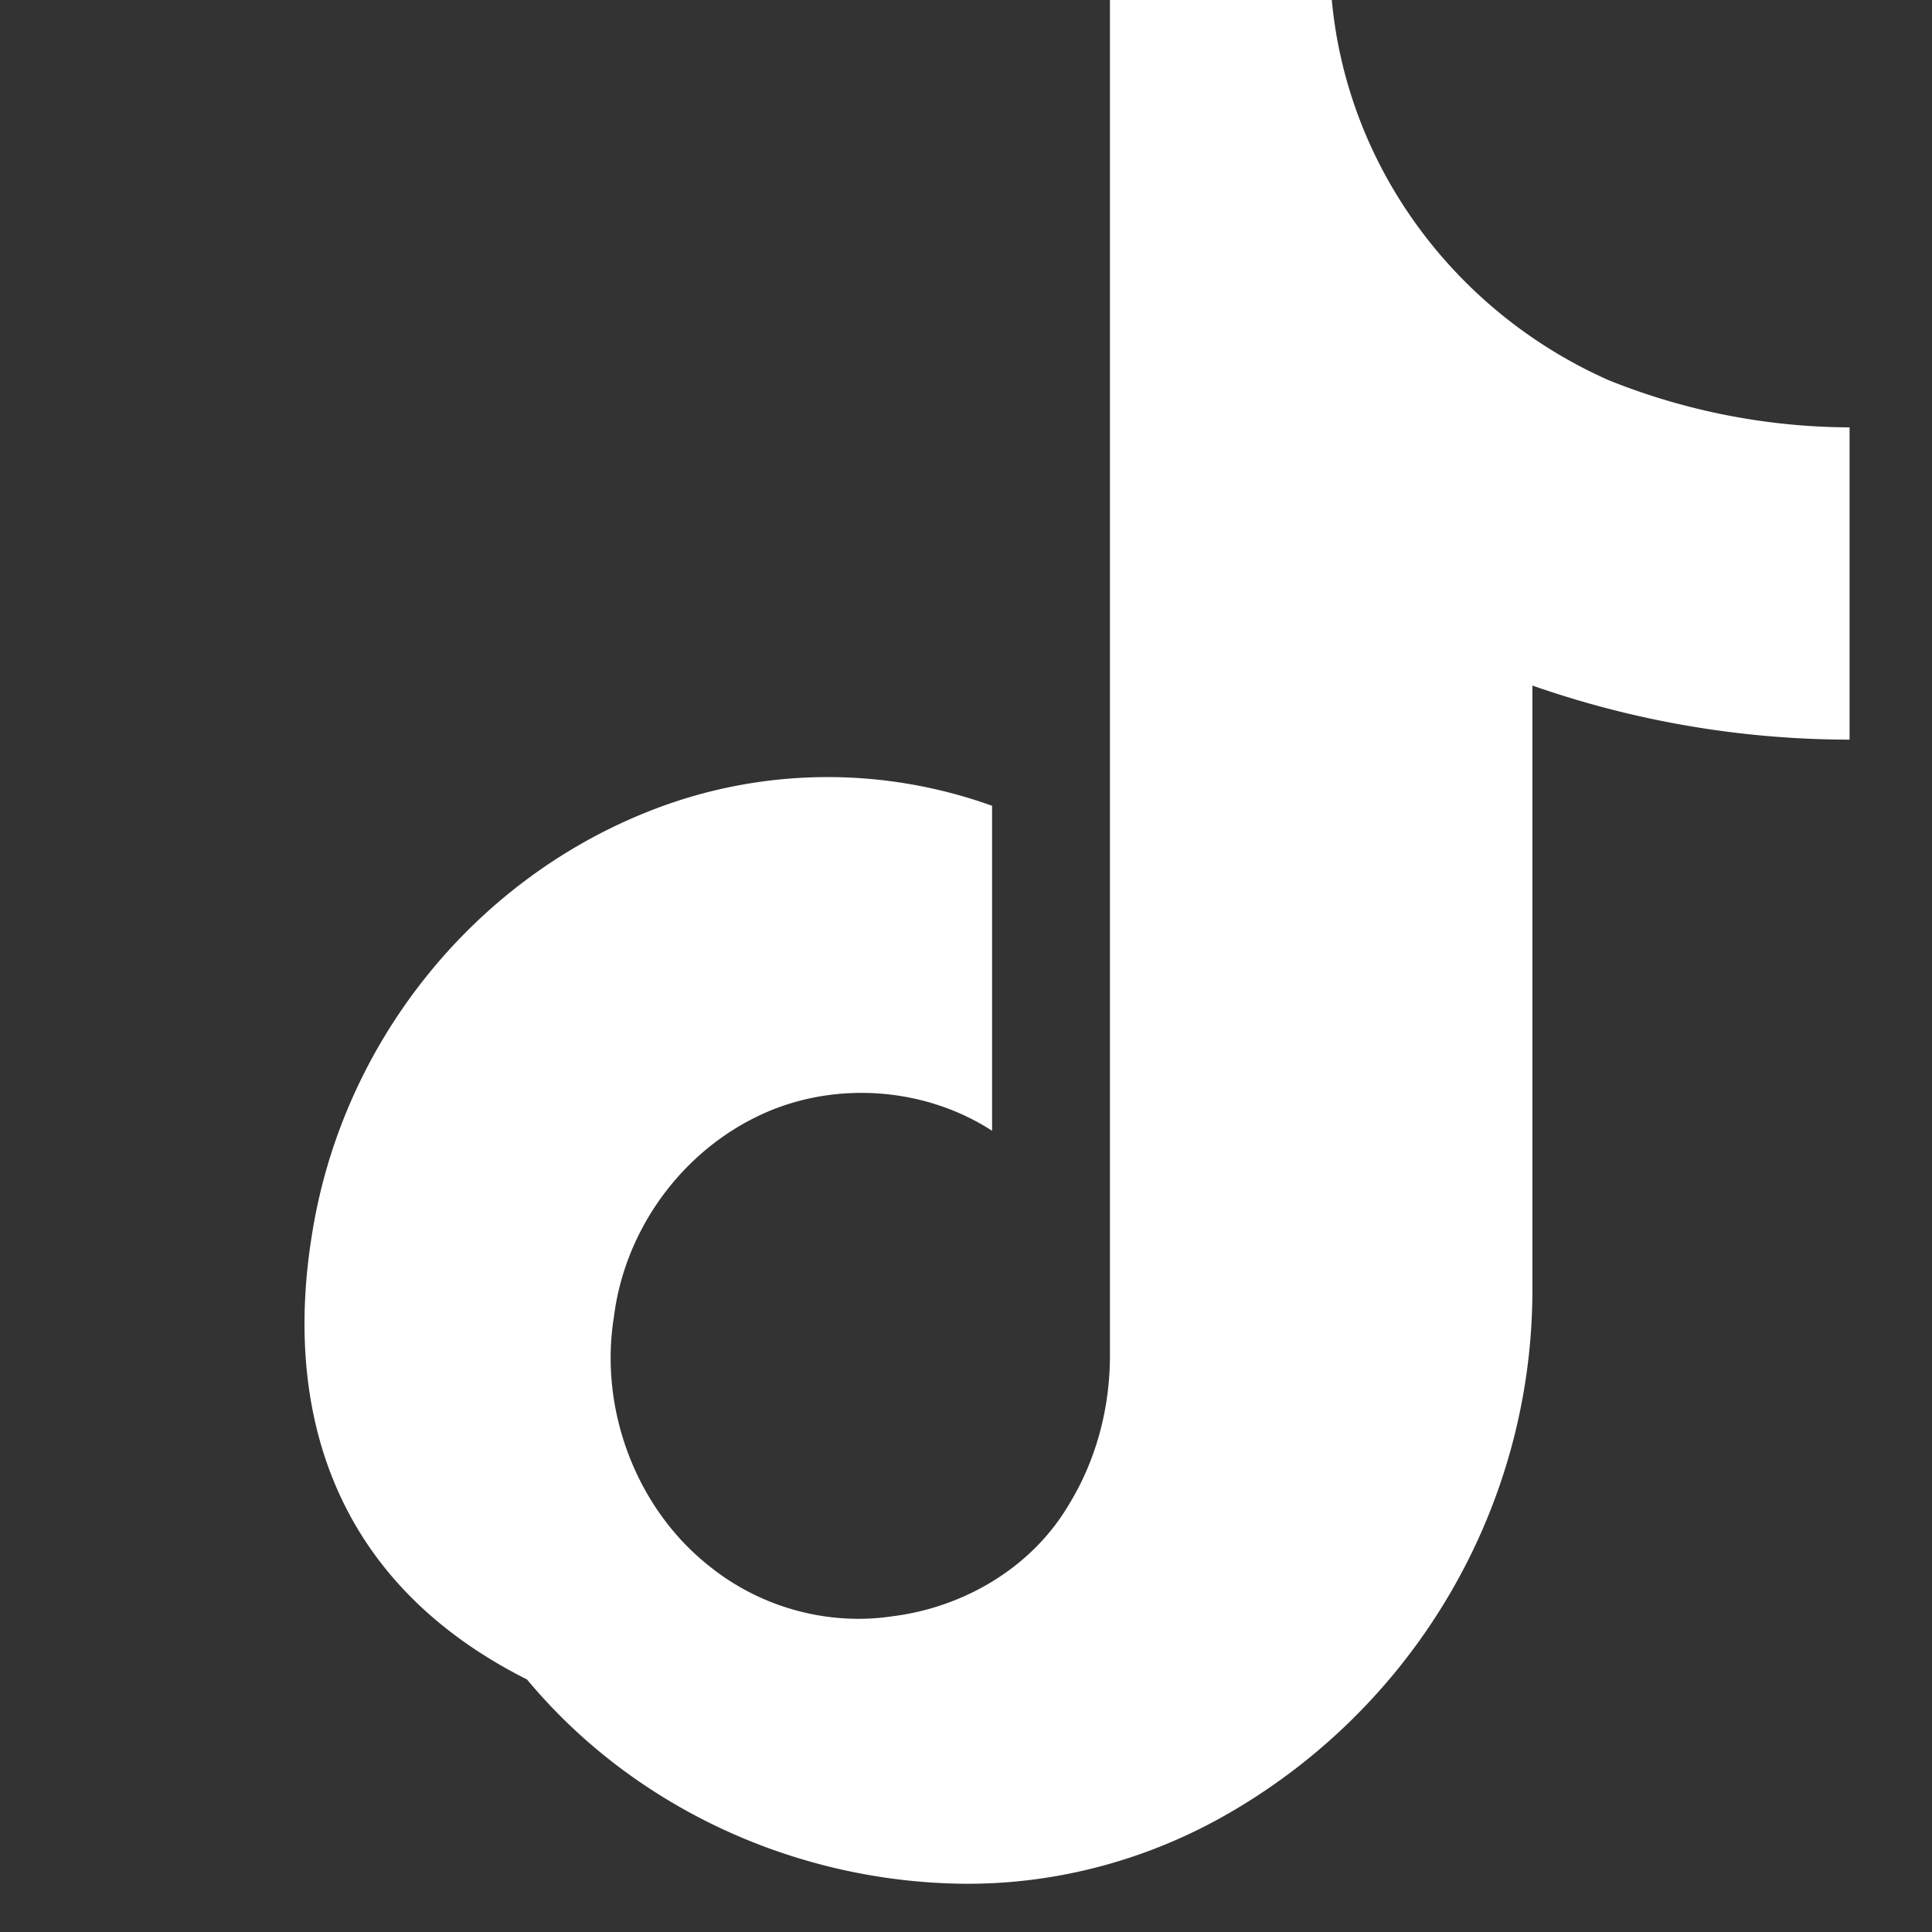 <svg xmlns="http://www.w3.org/2000/svg" width="24" height="24" fill="white" viewBox="0 0 24 24">
  <rect x="0" y="0" width="24" height="24" fill="#333333" stroke="none"/>
  <path d="M12.706 0h3.838c.078.84.345 1.651.779 2.376.628 1.047 1.566 1.863 2.663 2.348a8.1 8.1 0 002.99.585v3.879a11.949 11.949 0 01-3.94-.672v7.508c0 2.647-1.408 5.106-3.705 6.462-1.028.61-2.21.934-3.413.914-2.084-.037-4.071-.972-5.371-2.537C4.073 19.62 3.53 17.437 3.878 15.32c.374-2.336 1.964-4.352 4.153-5.23 1.37-.553 2.899-.582 4.293-.08v4.037c-.792-.513-1.829-.614-2.715-.267-1.066.424-1.839 1.437-1.982 2.575-.187 1.145.27 2.379 1.187 3.102.634.511 1.468.74 2.265.622.895-.11 1.74-.607 2.2-1.39.347-.566.514-1.222.509-1.88V0z"/>
</svg>
